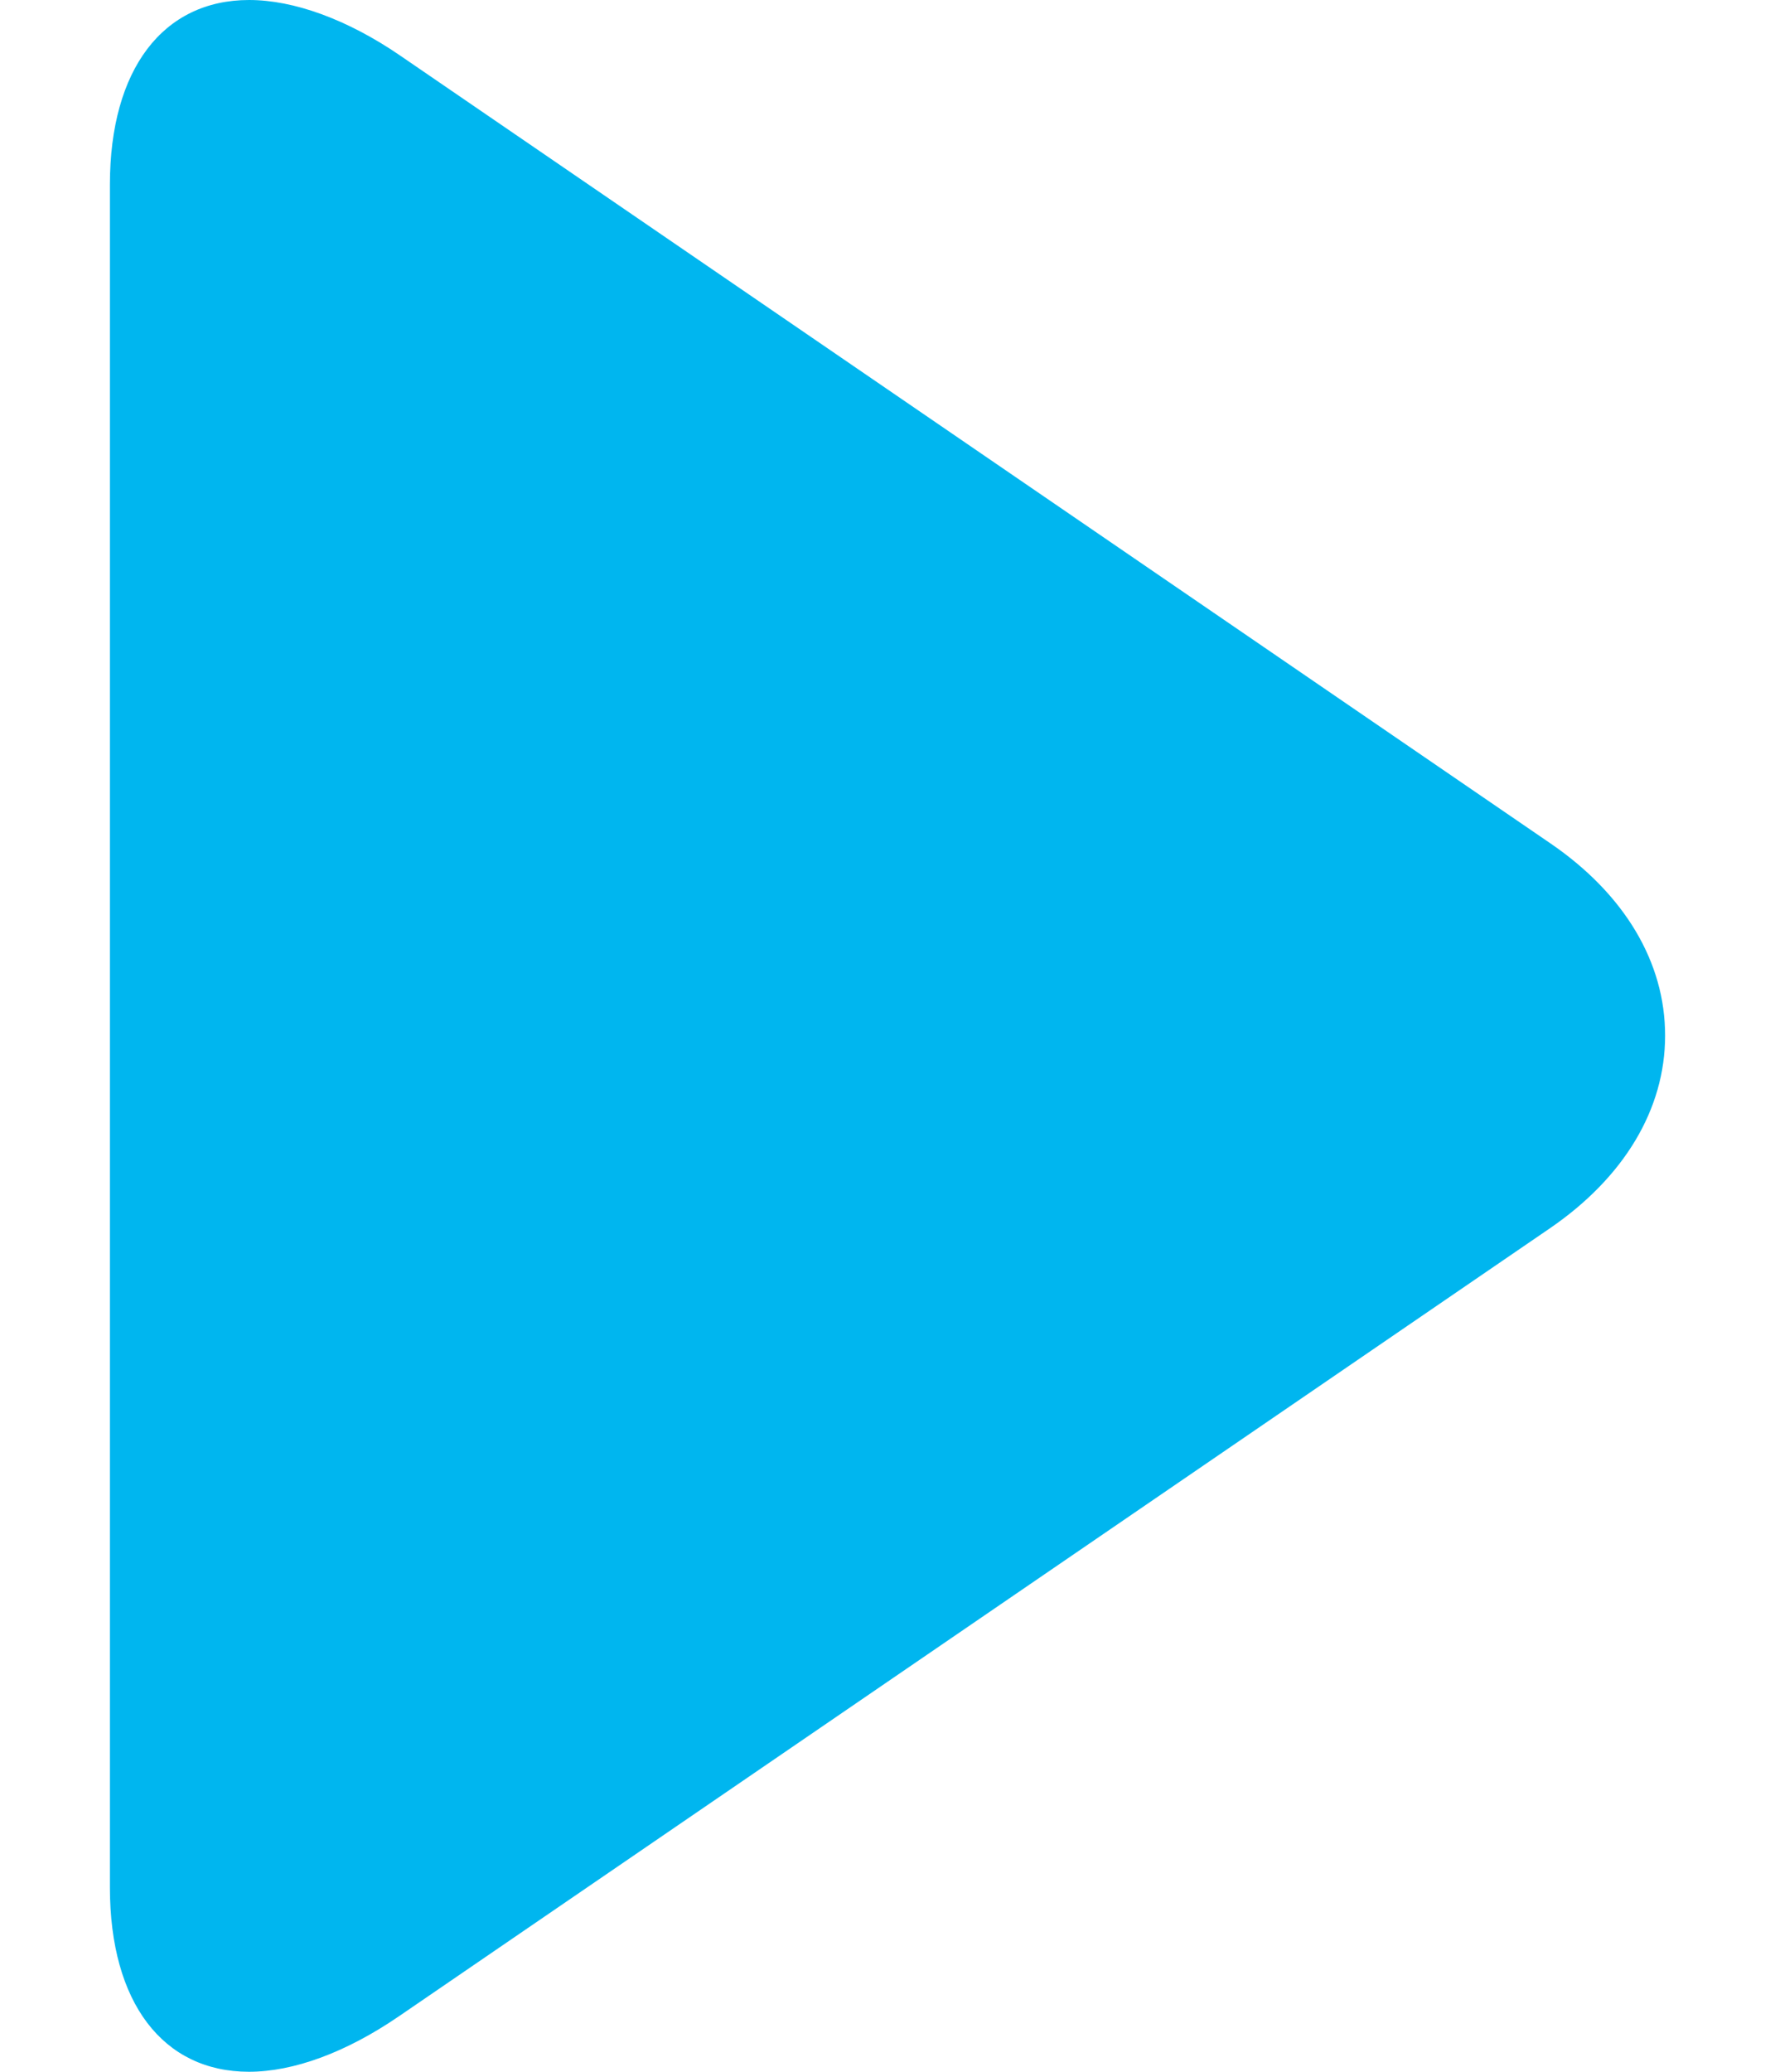 <svg width="12" height="14" viewBox="0 0 12 14" fill="none" xmlns="http://www.w3.org/2000/svg">
<path d="M10.483 5.7L2.706 0.376C2.347 0.13 1.985 0 1.684 0C1.103 0 0.743 0.467 0.743 1.248V12.754C0.743 13.534 1.103 14 1.683 14C1.984 14 2.34 13.87 2.7 13.623L10.48 8.299C10.98 7.956 11.257 7.495 11.257 6.999C11.258 6.504 10.984 6.043 10.483 5.7Z" fill="#00B6EF"/>
</svg>

